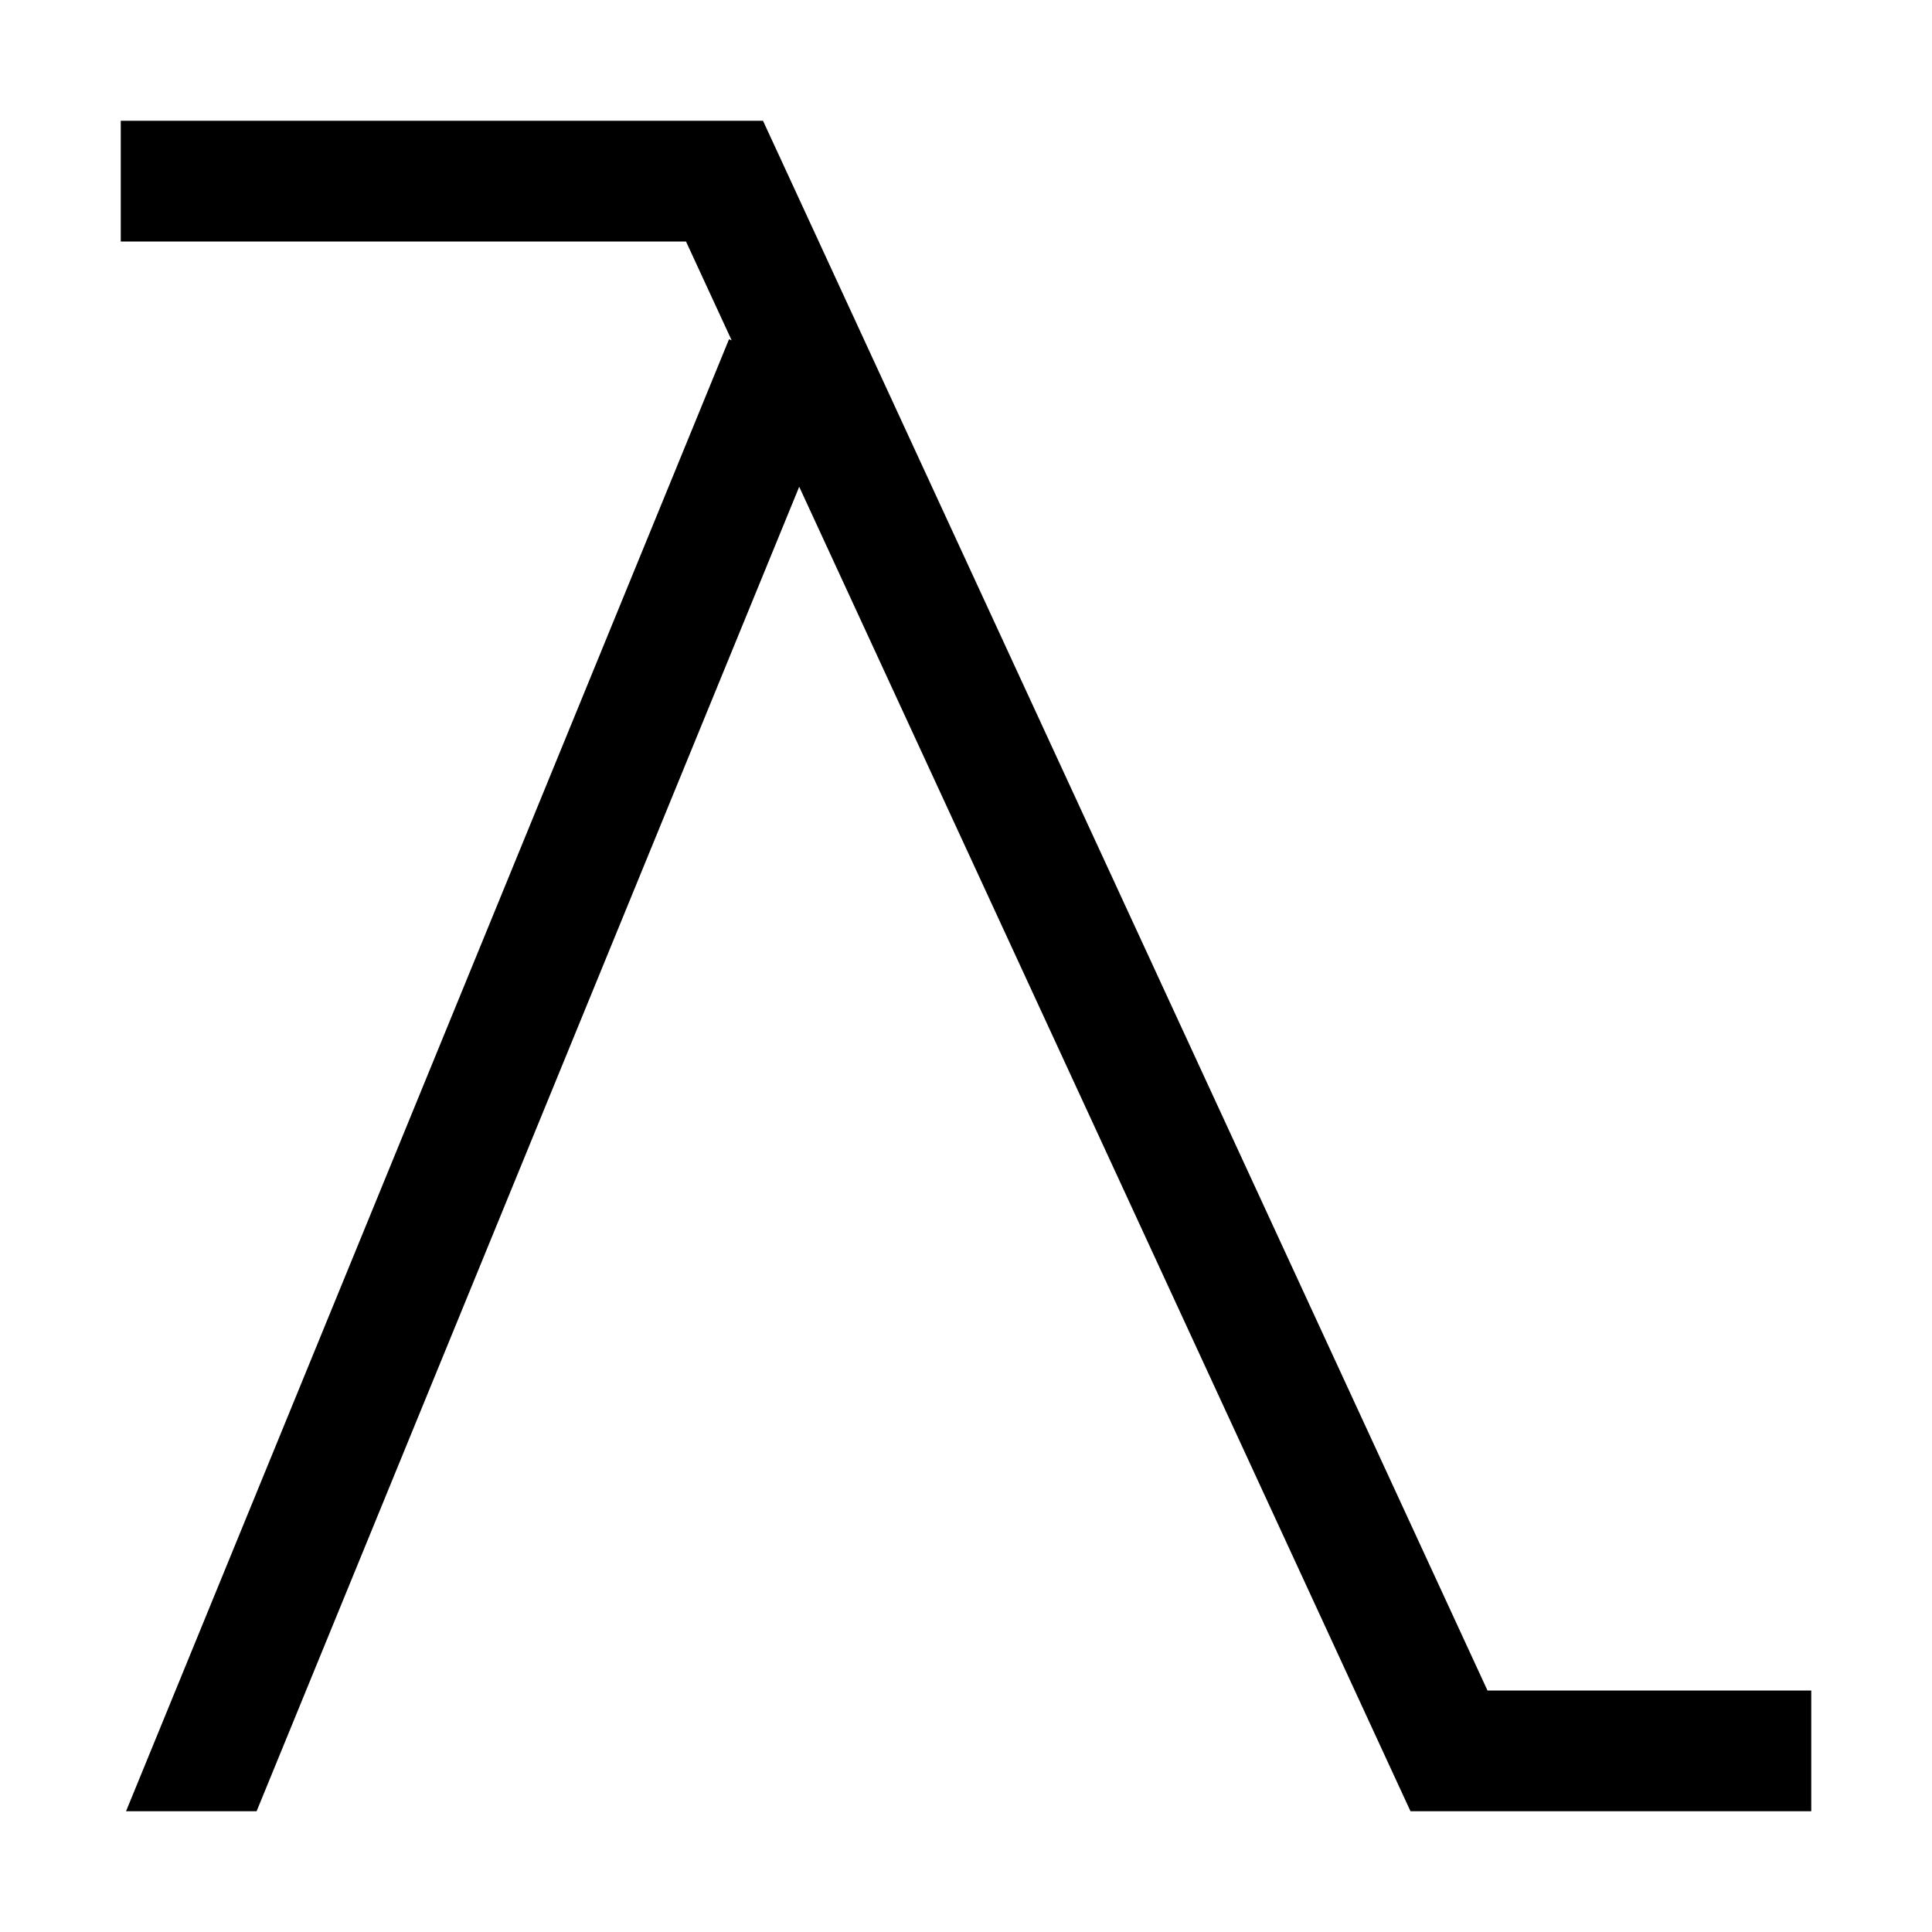 <svg xmlns="http://www.w3.org/2000/svg" width="24" height="24" viewBox="0 0 448 512"><path class="pr-icon-duotone-primary" d="M16 32L0 32 0 64l16 0 133.8 0 12.1 26.2-.7-.3L1.4 480 36 480 179.8 129 337.5 470.7l4.3 9.3 10.2 0 80 0 16 0 0-32-16 0-69.8 0L174.5 41.3 170.2 32 160 32 16 32z"/></svg>